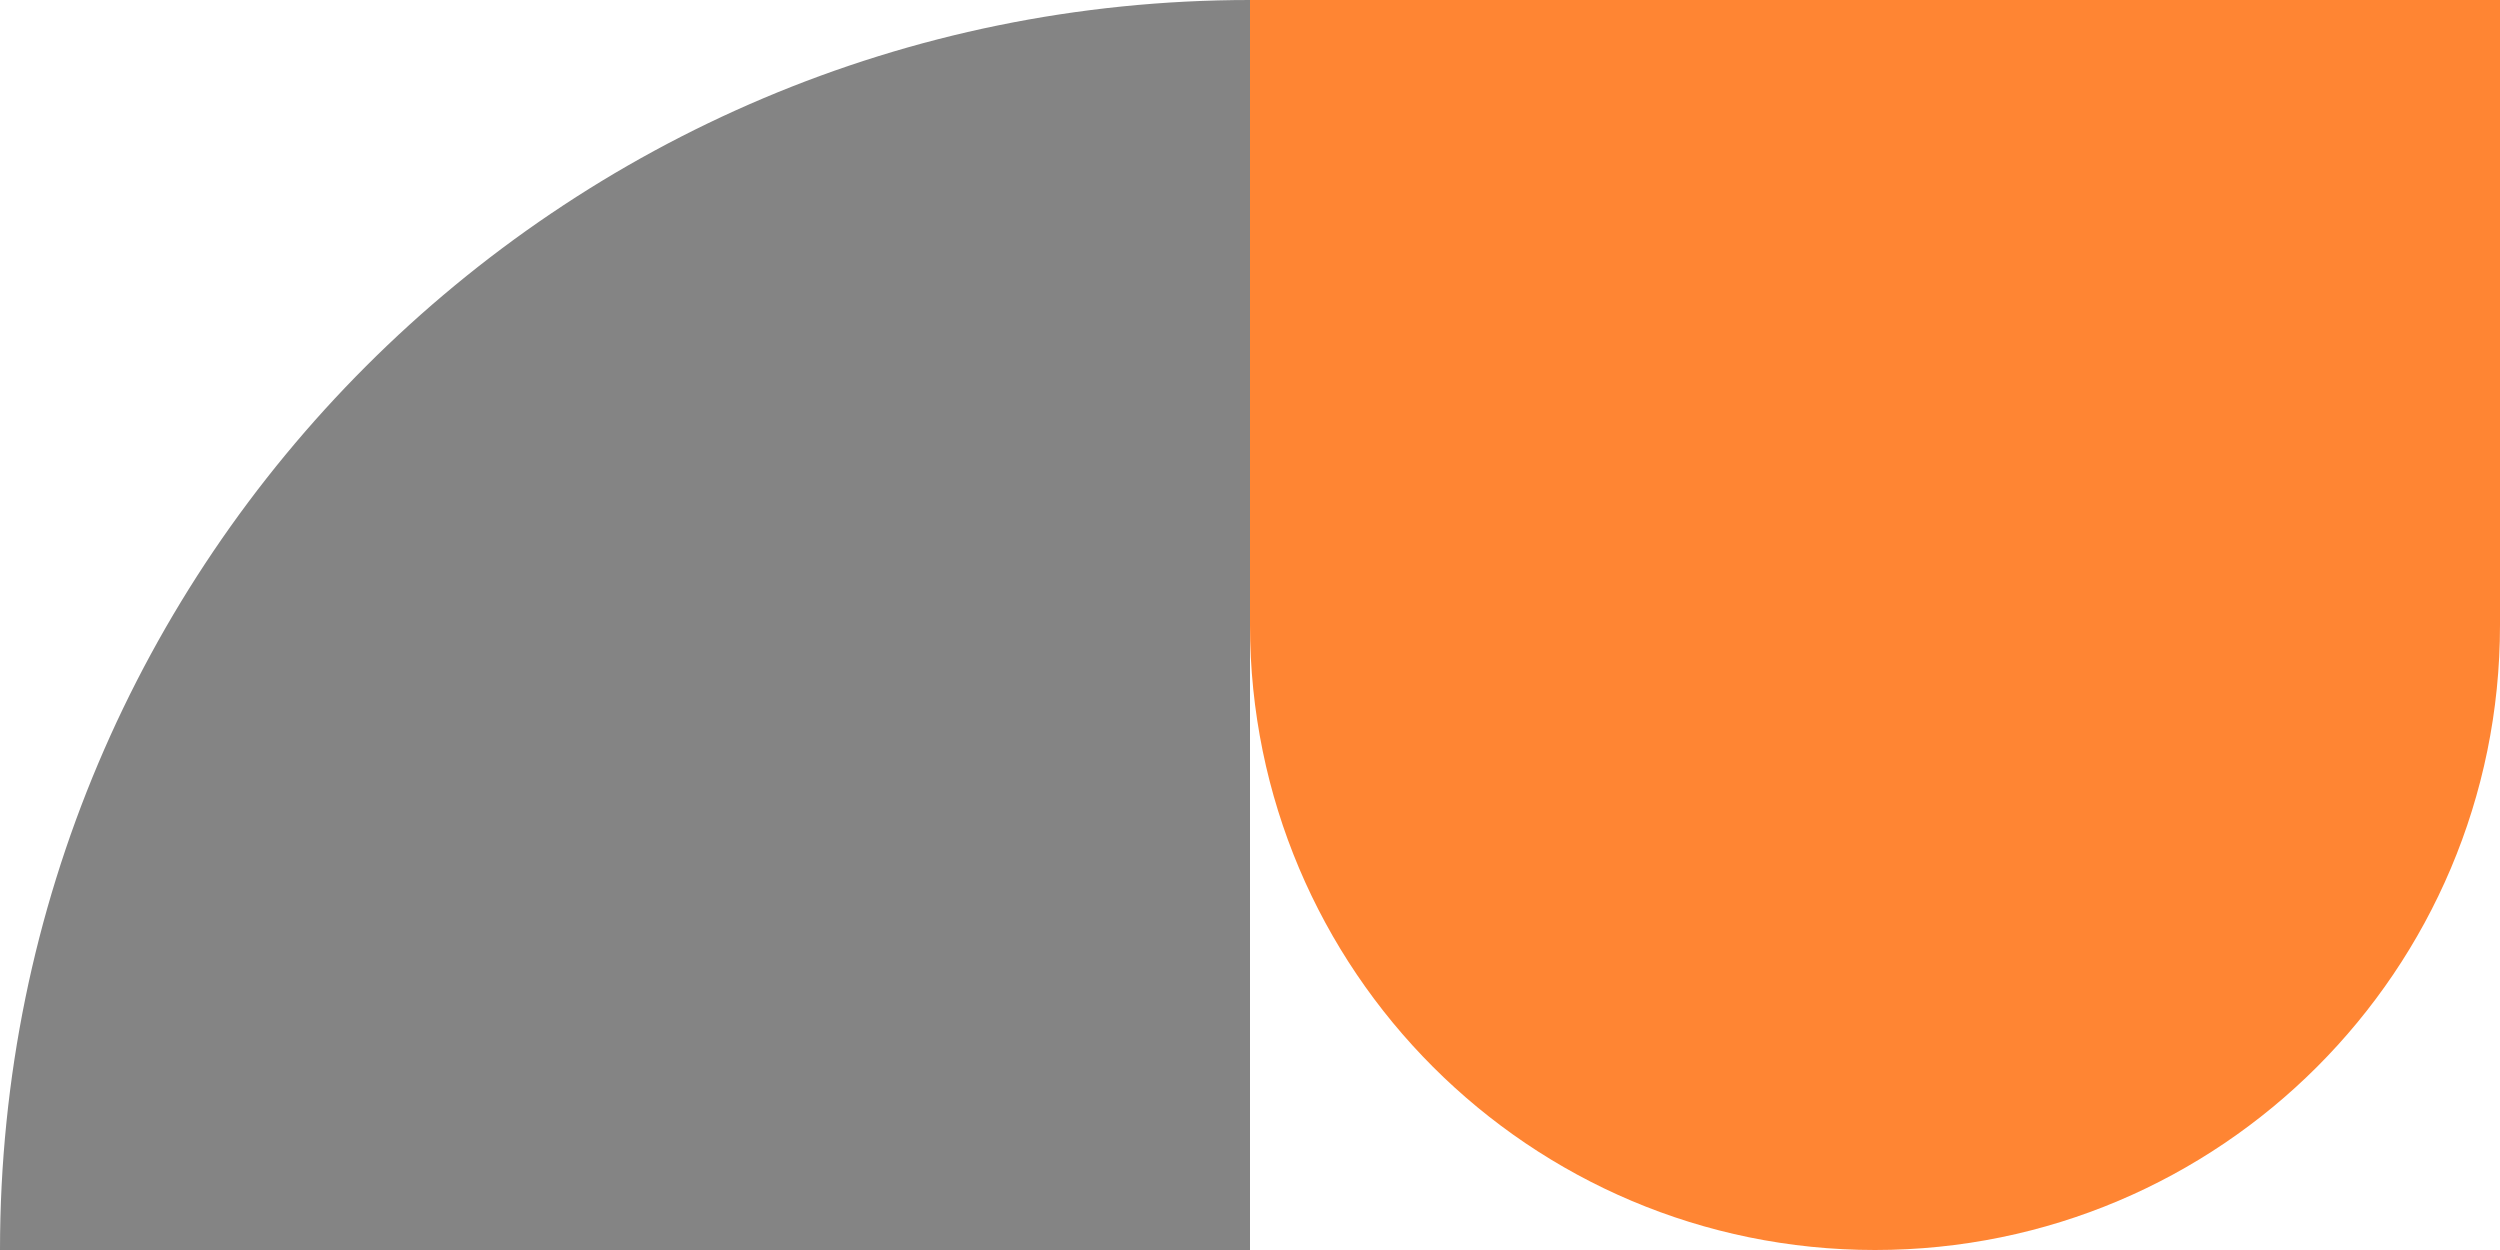 <svg width="56" height="28" viewBox="0 0 56 28" fill="none" xmlns="http://www.w3.org/2000/svg">
<path d="M0 28C0 12.536 12.536 0 28 0V28H0Z" fill="#848484"/>
<path d="M28 0H56V14C56 21.732 49.732 28 42 28C34.268 28 28 21.732 28 14V0Z" fill="#FF8533"/>
</svg>
